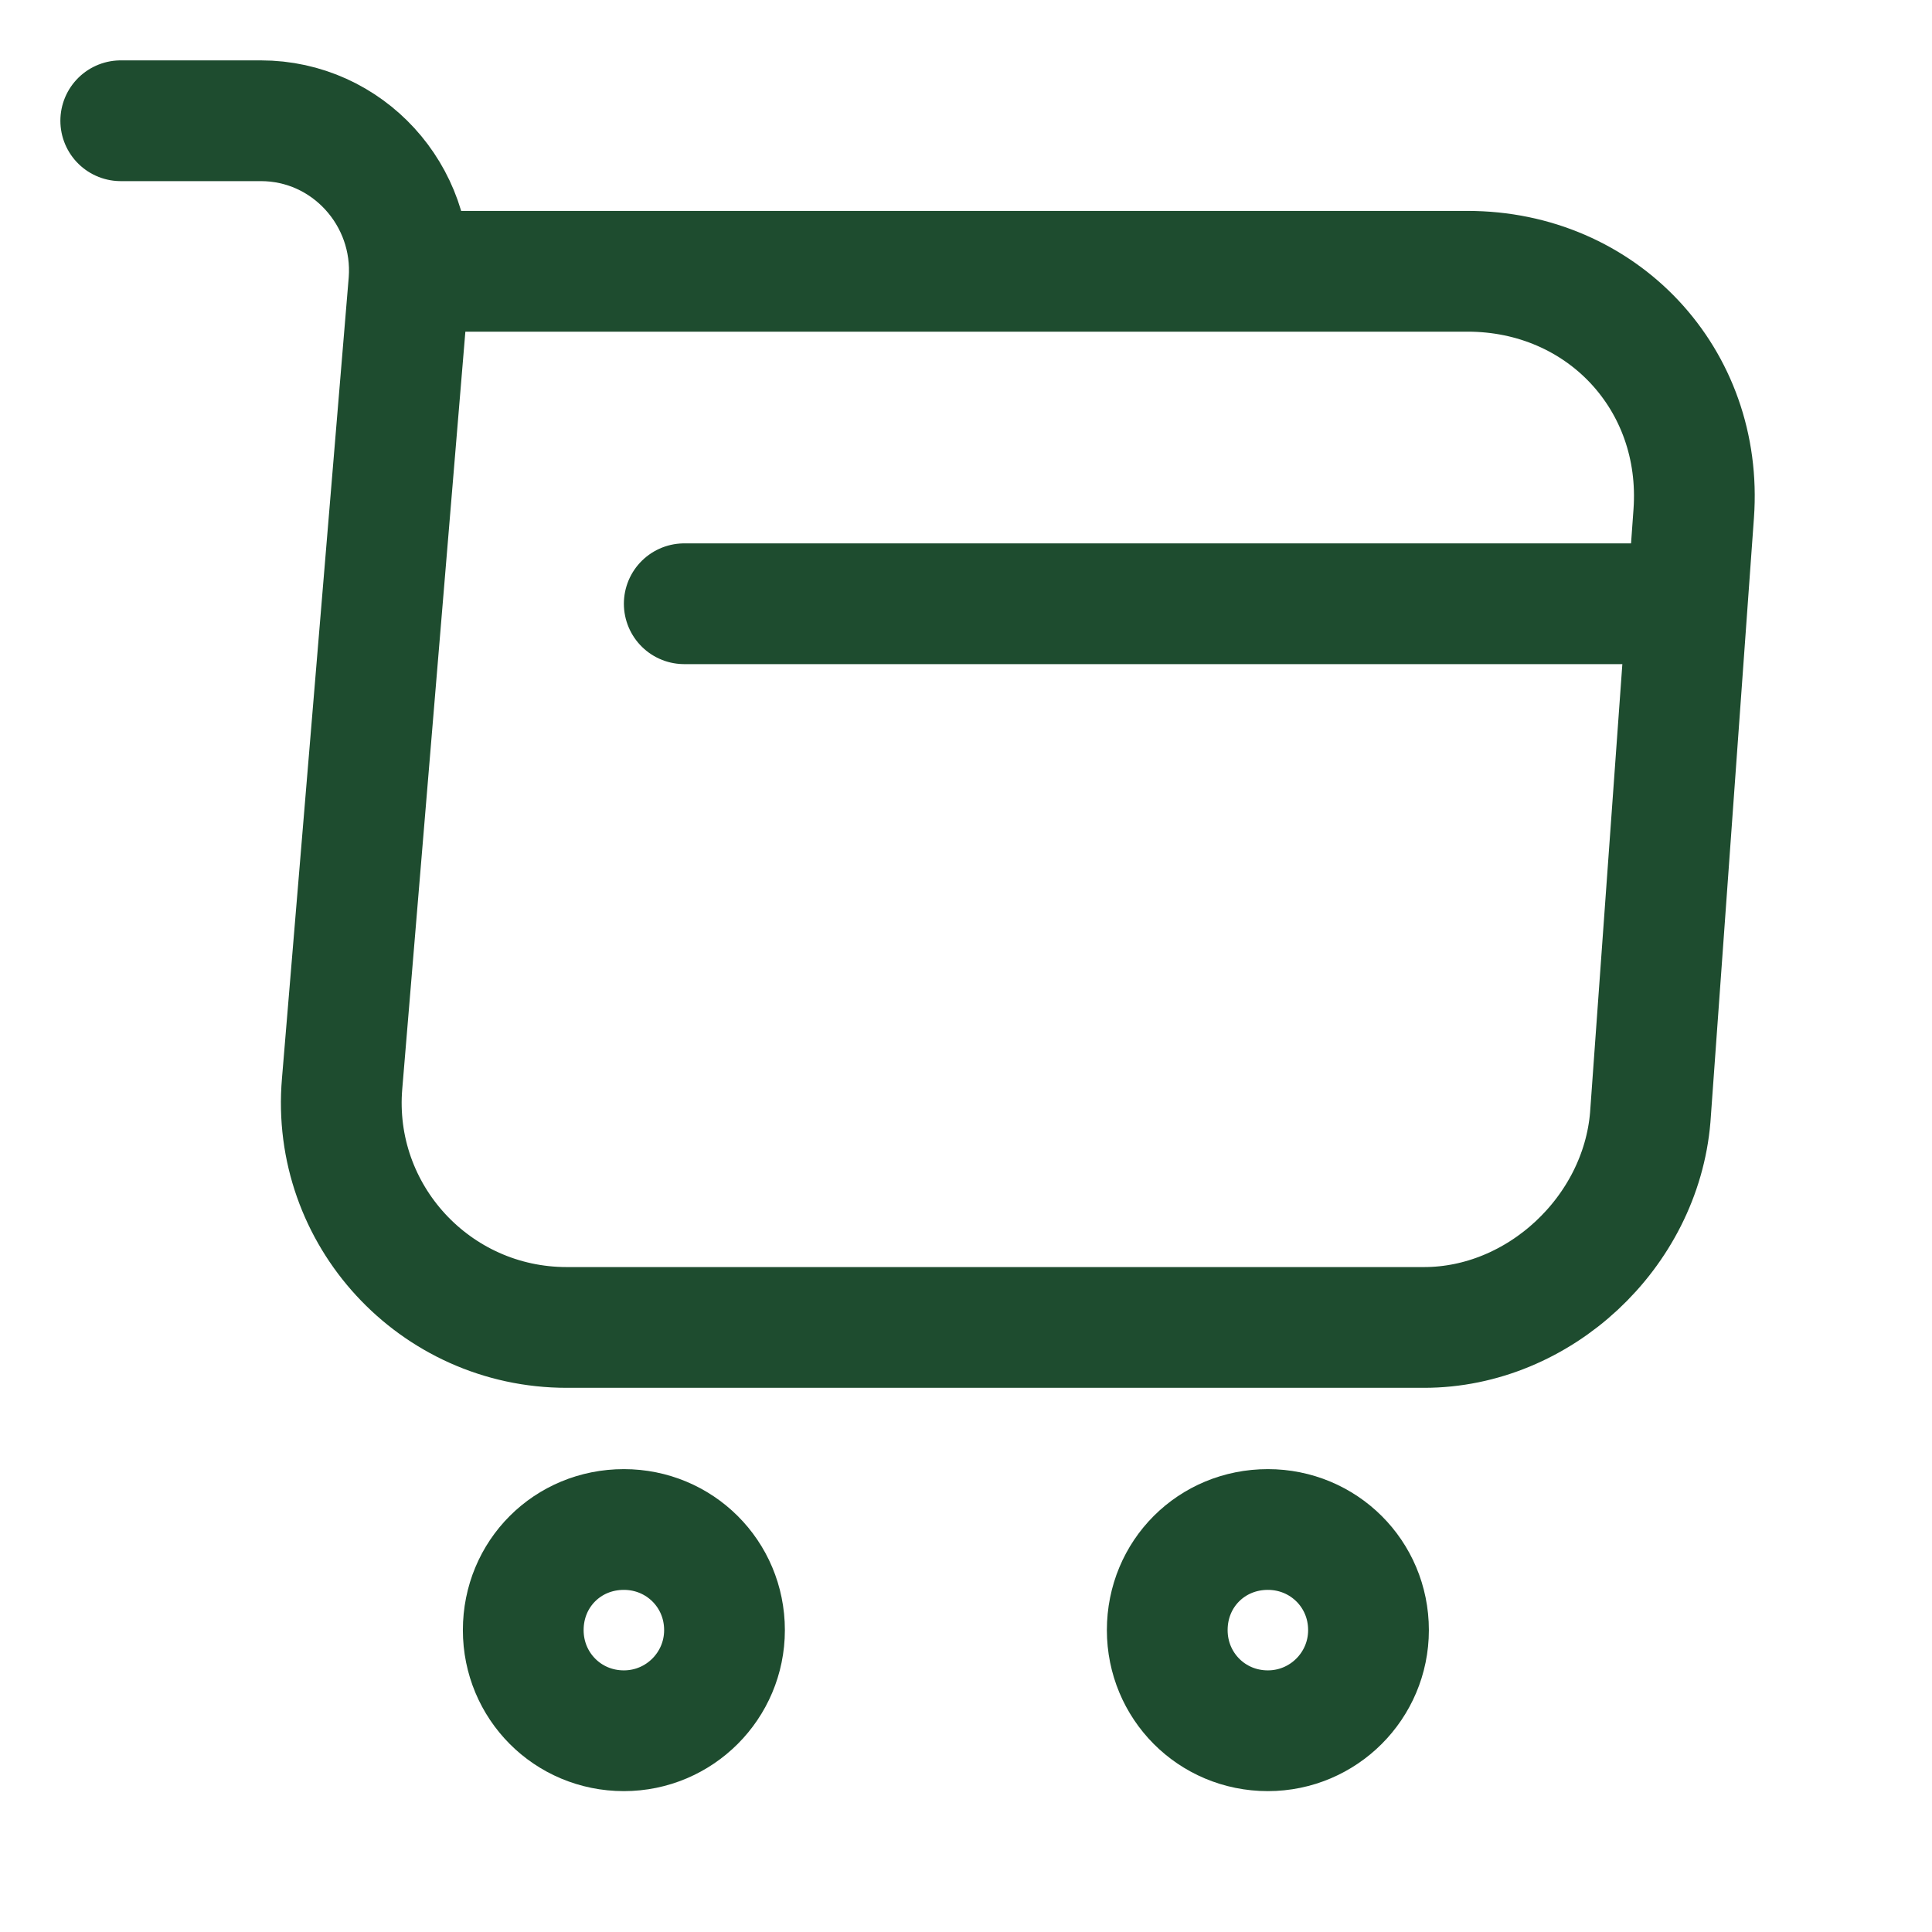 <svg width="24" height="24" viewBox="0 0 24 24" fill="none" xmlns="http://www.w3.org/2000/svg" xmlns:xlink="http://www.w3.org/1999/xlink">
	<desc>
			Created with Pixso.
	</desc>
	<defs/>
	<rect id="shopping-cart" width="24" height="24" transform="translate(-0.5 -0.5)" fill="#FFFFFF" fill-opacity="0"/>
	<path id="Vector" d="M1.5 1.5L3.24 1.5C4.32 1.5 5.16 2.43 5.08 3.5L4.25 13.46C4.11 15.09 5.4 16.49 7.04 16.49L17.69 16.49C19.12 16.49 20.38 15.31 20.5 13.88L21.04 6.38C21.16 4.71 19.9 3.37 18.23 3.37L5.32 3.37" stroke="#1E4C2F" stroke-opacity="1" stroke-width="1.5" stroke-linejoin="round" stroke-linecap="round"/>
	<path id="Vector" d="M15.75 21.5C15.05 21.5 14.5 20.94 14.5 20.25C14.5 19.55 15.05 19 15.75 19C16.44 19 17 19.55 17 20.25C17 20.94 16.44 21.5 15.75 21.5Z" stroke="#1E4C2F" stroke-opacity="1" stroke-width="1.5" stroke-linejoin="round"/>
	<path id="Vector" d="M7.75 21.5C7.05 21.5 6.5 20.94 6.5 20.25C6.5 19.55 7.05 19 7.75 19C8.44 19 9 19.55 9 20.25C9 20.94 8.44 21.5 7.75 21.5Z" stroke="#1E4C2F" stroke-opacity="1" stroke-width="1.5" stroke-linejoin="round"/>
	<path id="Vector" d="M8.5 7.5L20.5 7.5" stroke="#1E4C2F" stroke-opacity="1" stroke-width="1.5" stroke-linejoin="round" stroke-linecap="round"/>
	<g opacity="0"/>
</svg>
